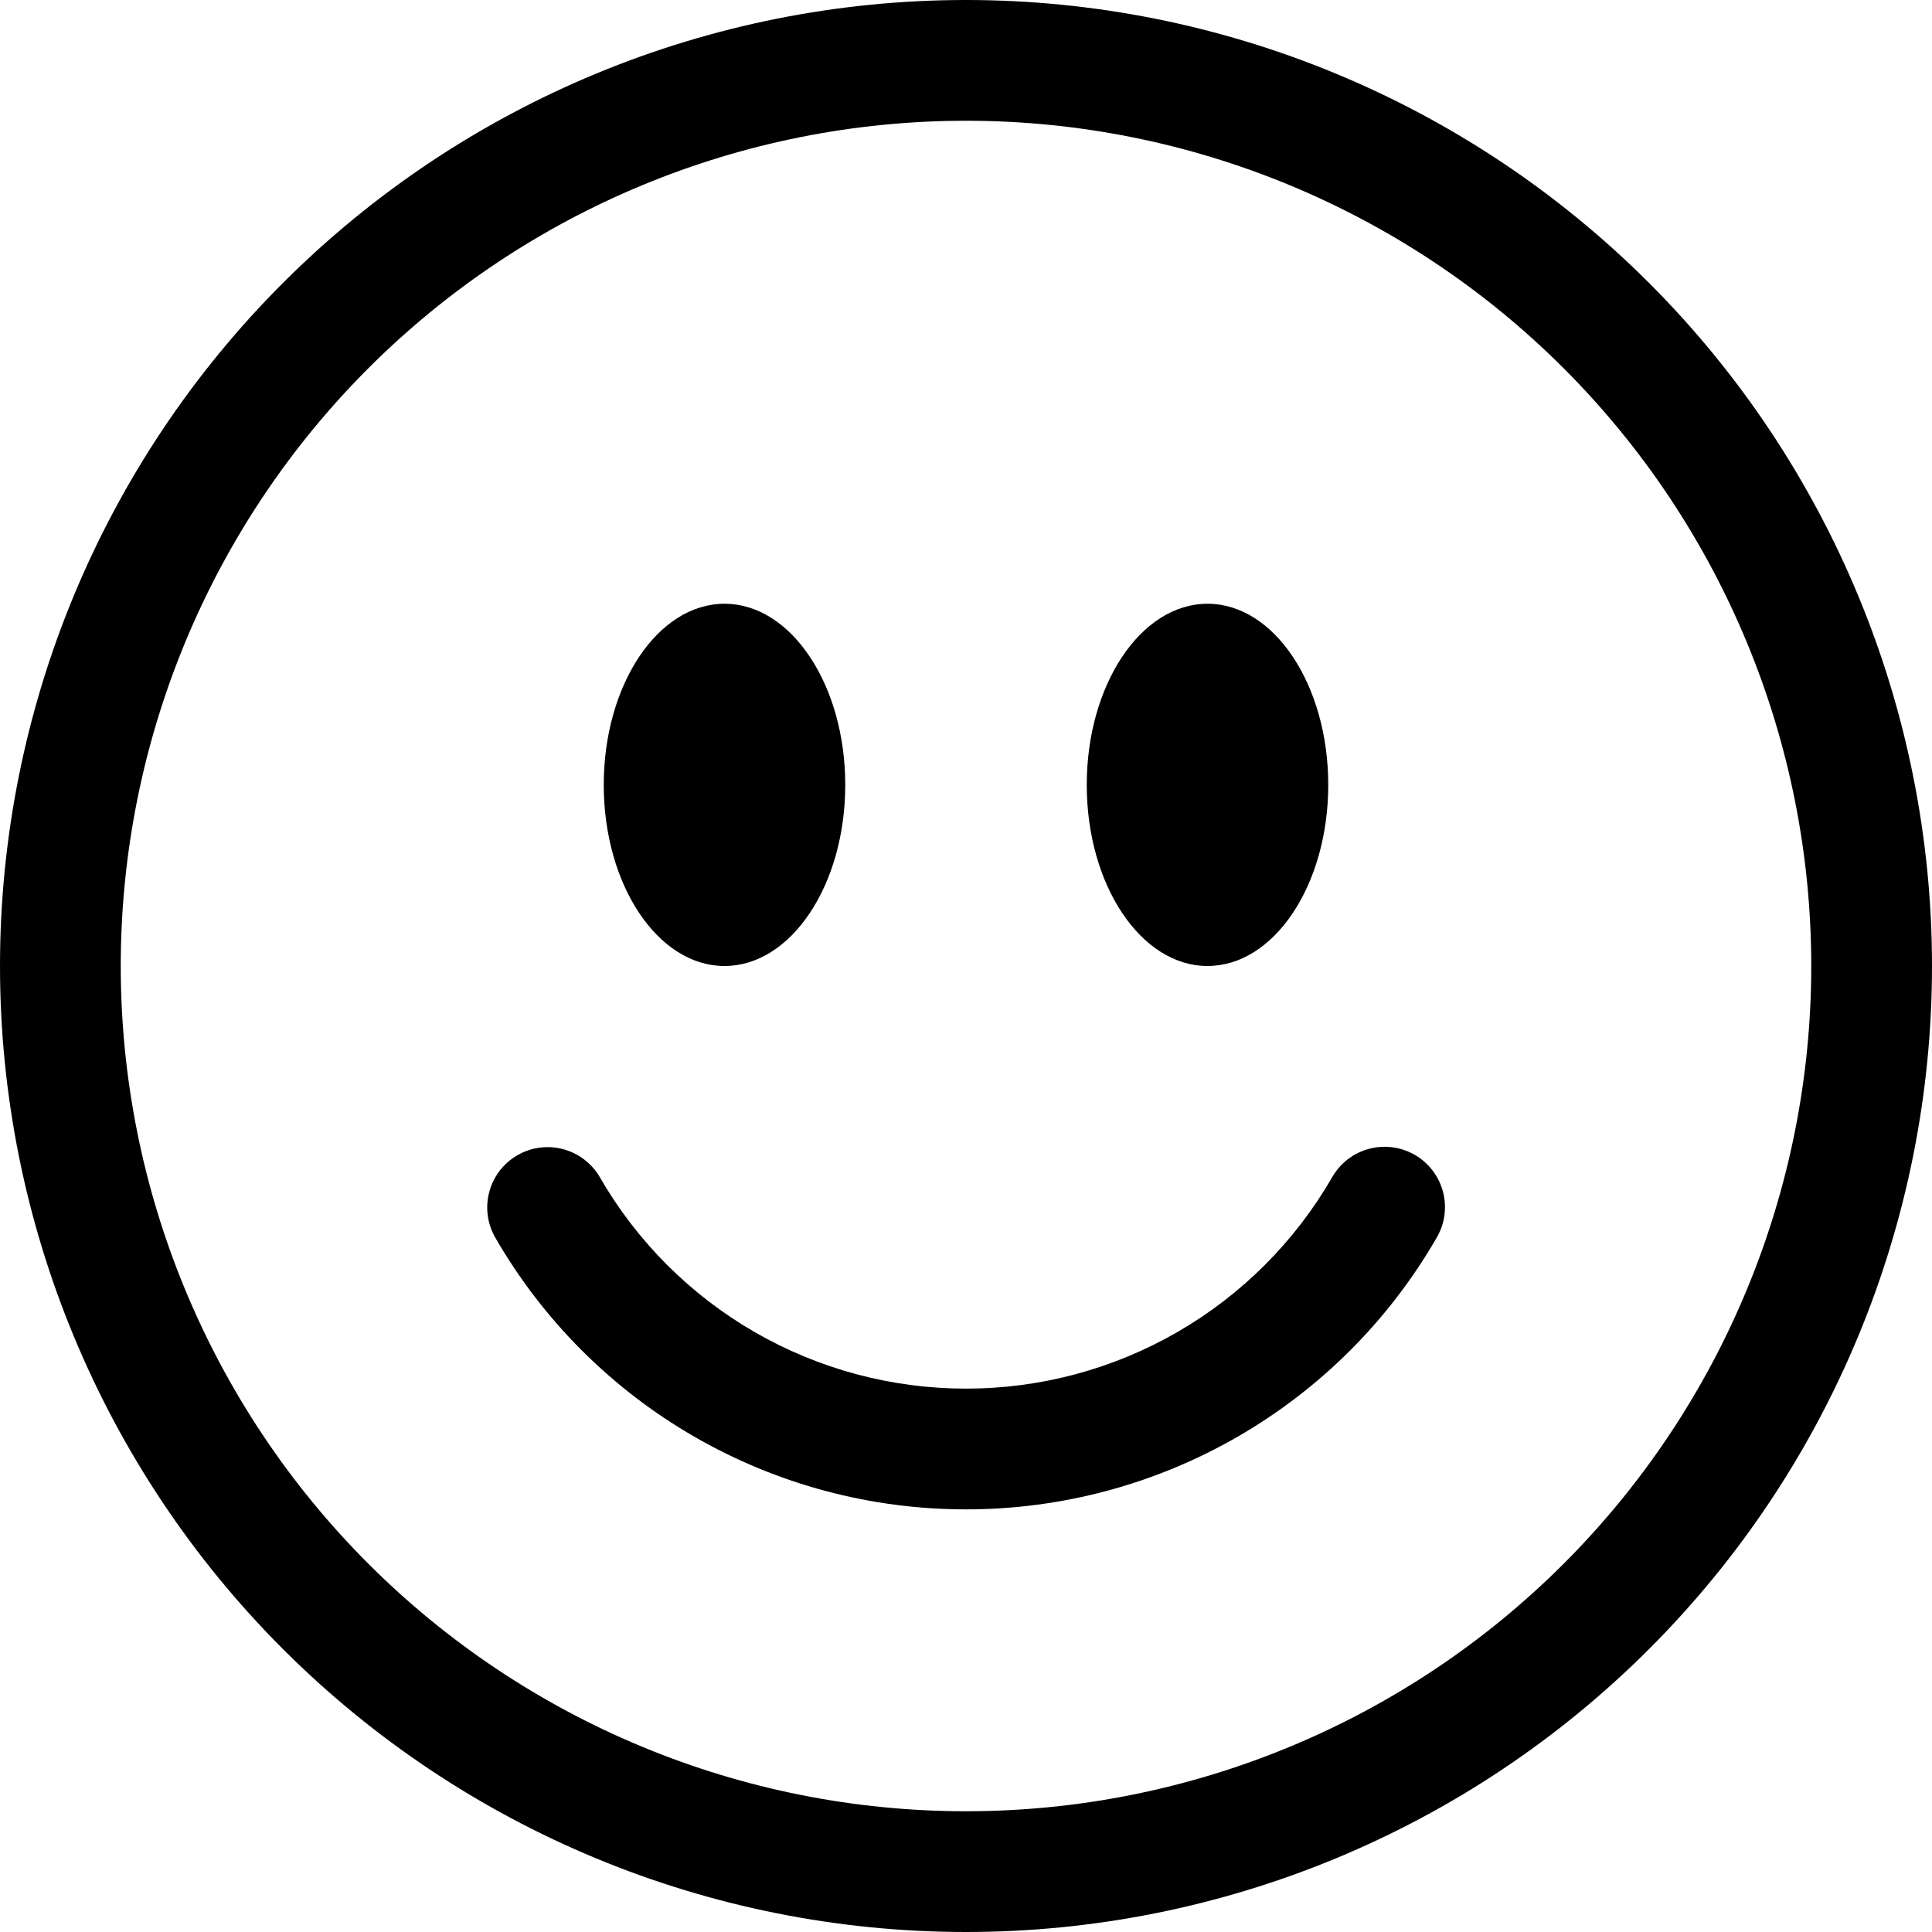 <svg width="60" height="60" viewBox="0 0 60 60" fill="none" xmlns="http://www.w3.org/2000/svg">
<path d="M30 56.25C23.038 56.25 16.361 53.484 11.438 48.562C6.516 43.639 3.75 36.962 3.75 30C3.75 23.038 6.516 16.361 11.438 11.438C16.361 6.516 23.038 3.75 30 3.75C36.962 3.75 43.639 6.516 48.562 11.438C53.484 16.361 56.25 23.038 56.25 30C56.25 36.962 53.484 43.639 48.562 48.562C43.639 53.484 36.962 56.25 30 56.25ZM30 60C37.956 60 45.587 56.839 51.213 51.213C56.839 45.587 60 37.956 60 30C60 22.044 56.839 14.413 51.213 8.787C45.587 3.161 37.956 0 30 0C22.044 0 14.413 3.161 8.787 8.787C3.161 14.413 0 22.044 0 30C0 37.956 3.161 45.587 8.787 51.213C14.413 56.839 22.044 60 30 60Z" fill="black"/>
<path d="M16.069 35.876C16.499 35.628 17.011 35.56 17.491 35.689C17.972 35.818 18.381 36.132 18.63 36.562C19.782 38.559 21.439 40.216 23.435 41.368C25.431 42.52 27.695 43.126 30 43.125C32.305 43.126 34.569 42.52 36.565 41.368C38.561 40.216 40.218 38.559 41.37 36.562C41.492 36.347 41.656 36.159 41.851 36.007C42.047 35.856 42.27 35.745 42.509 35.68C42.747 35.615 42.996 35.598 43.242 35.63C43.487 35.662 43.723 35.742 43.938 35.865C44.152 35.989 44.339 36.154 44.489 36.35C44.64 36.547 44.749 36.771 44.813 37.01C44.876 37.249 44.891 37.498 44.858 37.743C44.824 37.988 44.743 38.224 44.617 38.438C43.137 41.004 41.006 43.135 38.44 44.616C35.874 46.097 32.963 46.876 30 46.875C27.037 46.876 24.126 46.097 21.56 44.616C18.994 43.135 16.863 41.004 15.383 38.438C15.134 38.007 15.066 37.495 15.195 37.015C15.324 36.534 15.638 36.125 16.069 35.876ZM26.25 24.375C26.25 27.48 24.57 30 22.5 30C20.43 30 18.75 27.48 18.75 24.375C18.75 21.27 20.43 18.75 22.5 18.75C24.57 18.75 26.25 21.27 26.25 24.375ZM41.25 24.375C41.25 27.48 39.57 30 37.5 30C35.43 30 33.75 27.48 33.75 24.375C33.75 21.27 35.43 18.75 37.5 18.75C39.57 18.75 41.25 21.27 41.25 24.375Z" fill="black"/>
</svg>

